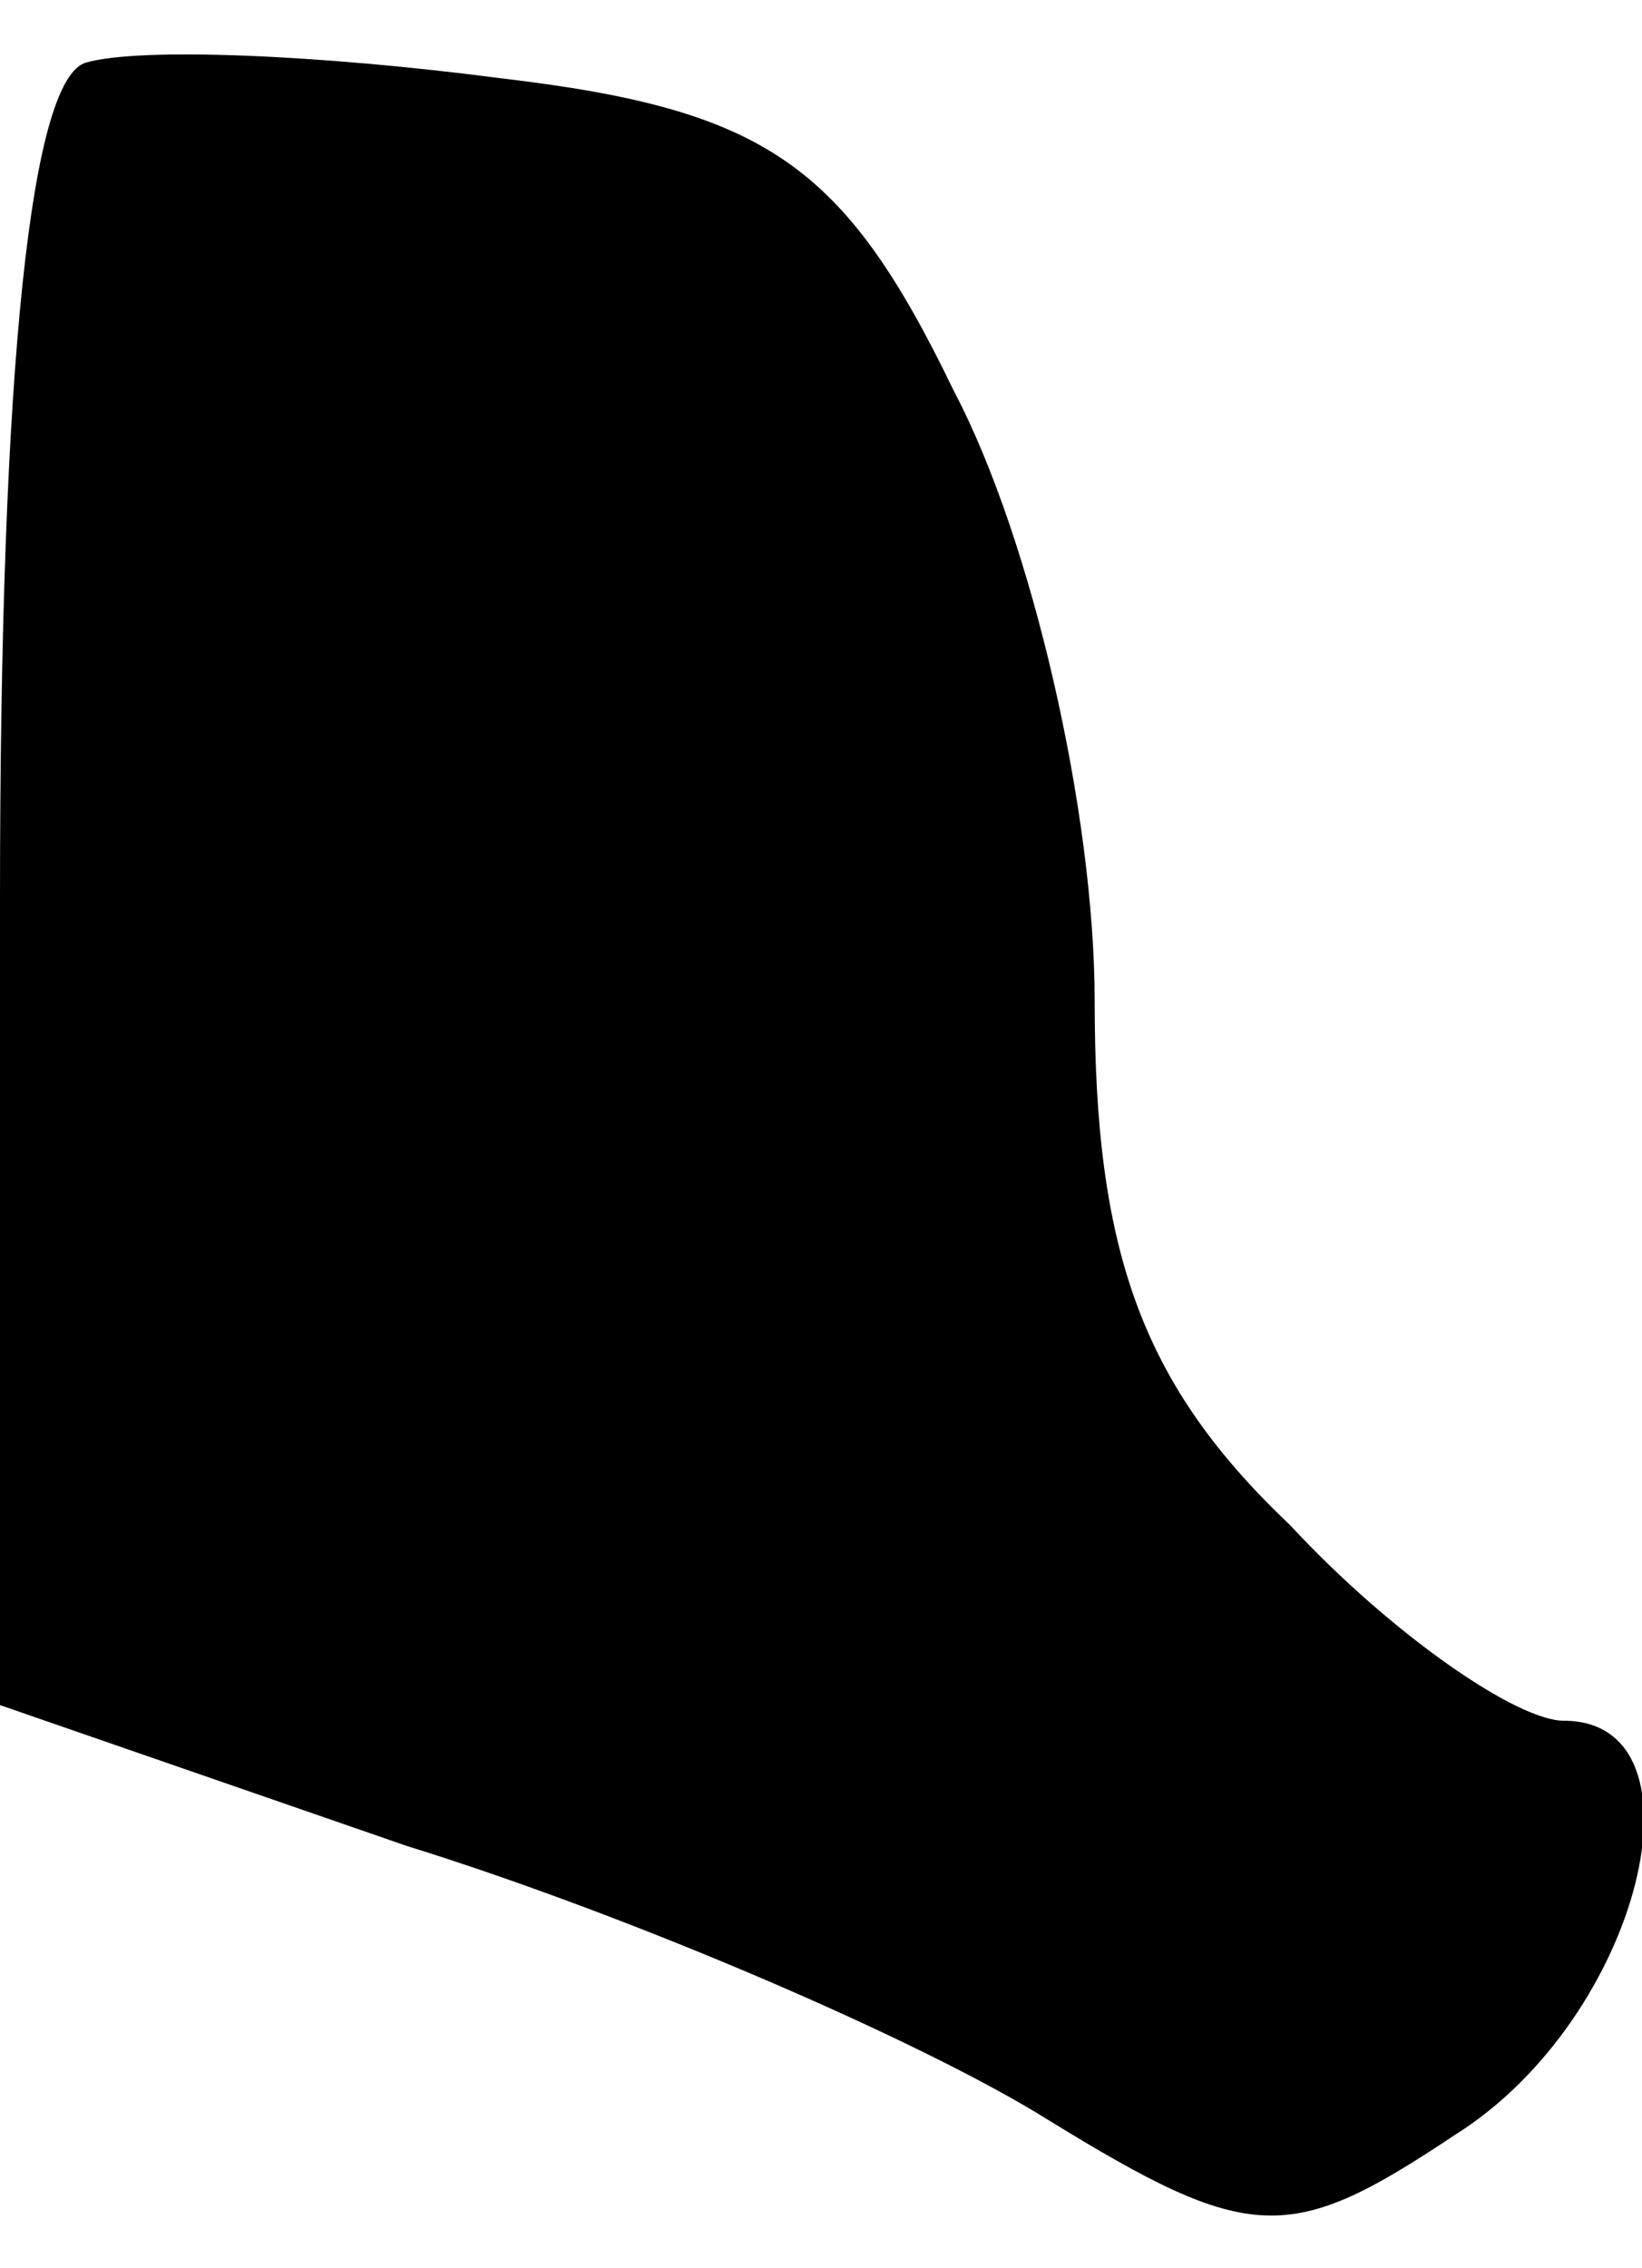 <?xml version="1.0" standalone="no"?>
<!DOCTYPE svg PUBLIC "-//W3C//DTD SVG 20010904//EN"
 "http://www.w3.org/TR/2001/REC-SVG-20010904/DTD/svg10.dtd">
<svg version="1.0" xmlns="http://www.w3.org/2000/svg"
 width="21pt" height="29pt" viewBox="0 0 21 29"
 preserveAspectRatio="xMidYMid meet">
<g transform="translate(0,29) scale(0.1,-0.1)"
fill="#000000" stroke="none">
<path fill="#000000" stroke="none" d="M11 282 c-7 -2 -11 -38 -11 -107 l0
-103 52 -18 c29 -9 66 -25 82 -35 26 -16 31 -16 52 -2 24 15 33 53 14 53 -6 0
-22 11 -35 25 -19 18 -25 35 -25 67 0 24 -8 59 -18 78 -14 29 -24 36 -58 40
-23 3 -46 4 -53 2z"/>
</g>
</svg>
